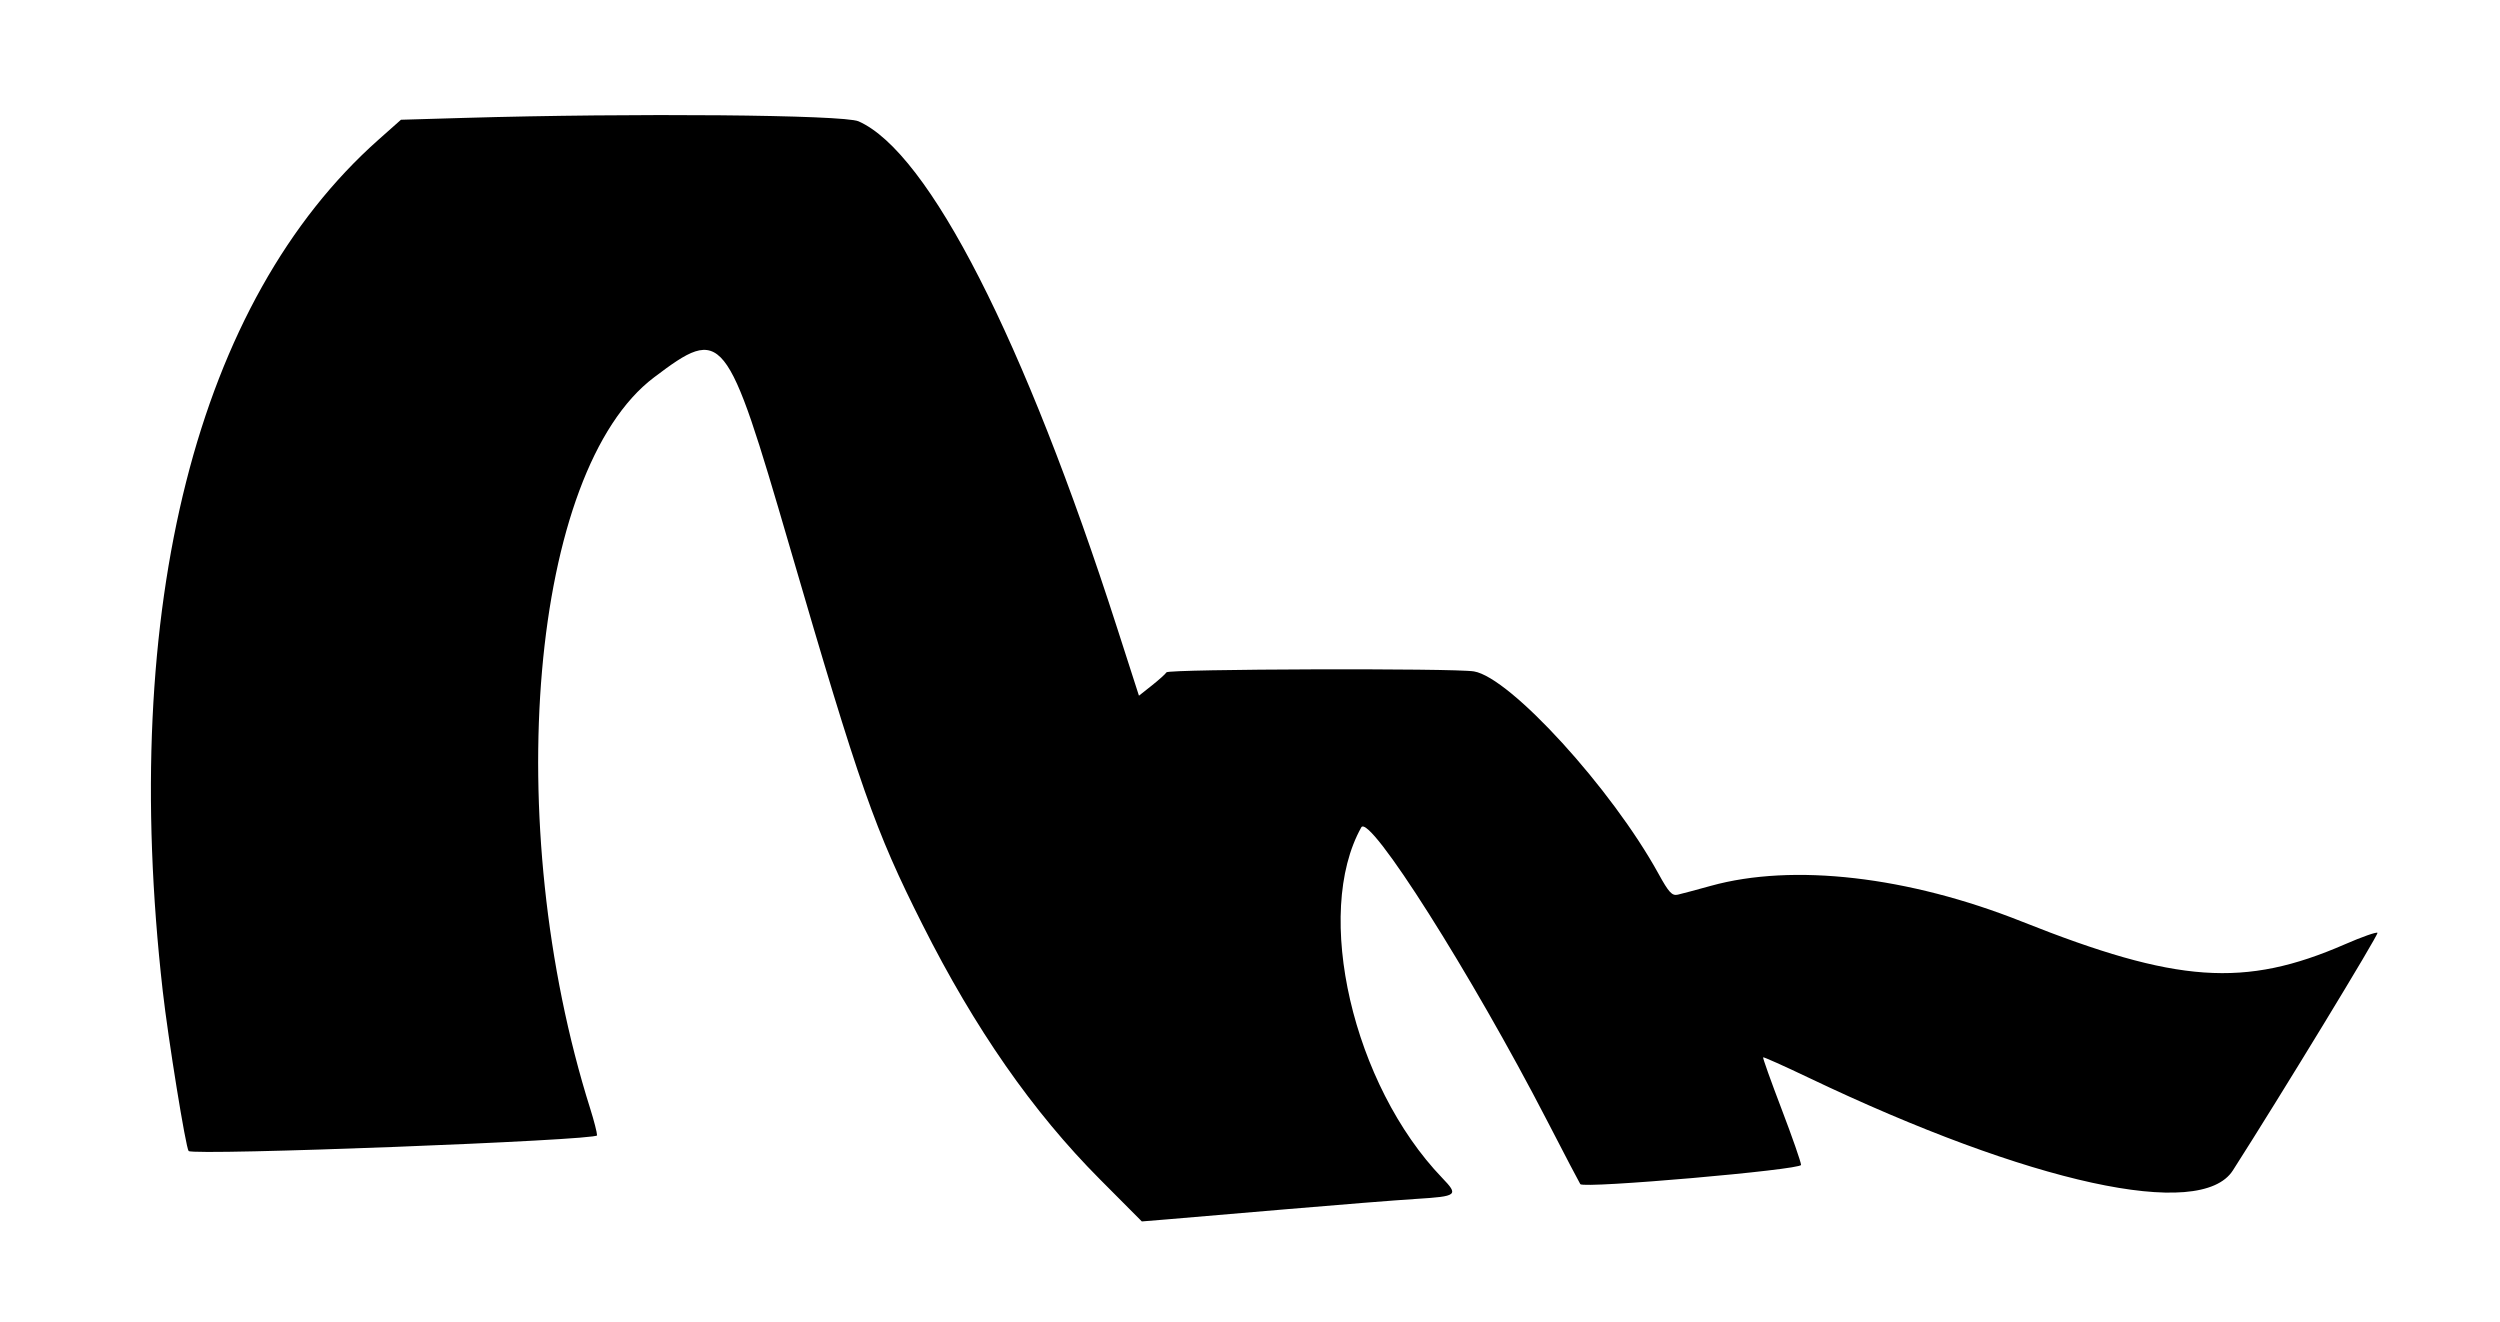 <svg id="svg" xmlns="http://www.w3.org/2000/svg" xmlns:xlink="http://www.w3.org/1999/xlink" width="400" height="211.549" viewBox="0, 0, 400,211.549" version="1.1"><g id="svgg"><path id="path0" d="M74.203 18.866 L 64.155 19.160 60.555 22.356 C 31.484 48.167,19.084 97.080,26.035 158.530 C 26.903 166.201,29.736 183.717,30.181 184.162 C 30.960 184.941,95.538 182.466,95.531 181.658 C 95.528 181.208,95.040 179.304,94.448 177.428 C 79.999 131.611,84.905 75.285,104.645 60.382 C 115.662 52.064,116.229 52.769,126.298 87.290 C 137.604 126.053,139.963 132.769,147.596 147.931 C 155.998 164.618,165.230 177.876,175.958 188.660 L 182.693 195.430 186.753 195.097 C 188.986 194.914,197.546 194.186,205.774 193.479 C 214.003 192.771,223.392 192.026,226.640 191.822 C 233.201 191.411,233.415 191.237,230.758 188.474 C 216.441 173.582,210.103 146.141,217.803 132.381 C 219.092 130.079,235.435 155.875,247.548 179.329 C 250.363 184.779,252.749 189.341,252.851 189.466 C 253.444 190.195,288.188 187.166,288.169 186.386 C 288.158 185.934,286.755 181.909,285.050 177.441 C 283.345 172.973,282.017 169.252,282.098 169.171 C 282.179 169.090,285.461 170.559,289.392 172.436 C 324.879 189.379,352.103 195.329,357.258 187.268 C 364.928 175.274,380.626 149.480,380.396 149.250 C 380.230 149.084,377.900 149.905,375.218 151.073 C 359.123 158.084,348.321 157.328,323.506 147.453 C 305.308 140.212,286.884 138.093,273.753 141.730 C 271.444 142.370,269.056 143.008,268.447 143.147 C 267.526 143.358,267.007 142.797,265.367 139.811 C 257.886 126.198,241.639 108.384,235.827 107.424 C 232.616 106.893,186.973 107.032,186.638 107.573 C 186.472 107.841,185.413 108.792,184.284 109.686 L 182.231 111.312 178.740 100.467 C 163.894 54.335,148.607 24.383,137.369 19.412 C 134.992 18.360,101.421 18.070,74.203 18.866 " stroke="none" fill="#000000" fill-rule="evenodd"></path></g></svg>